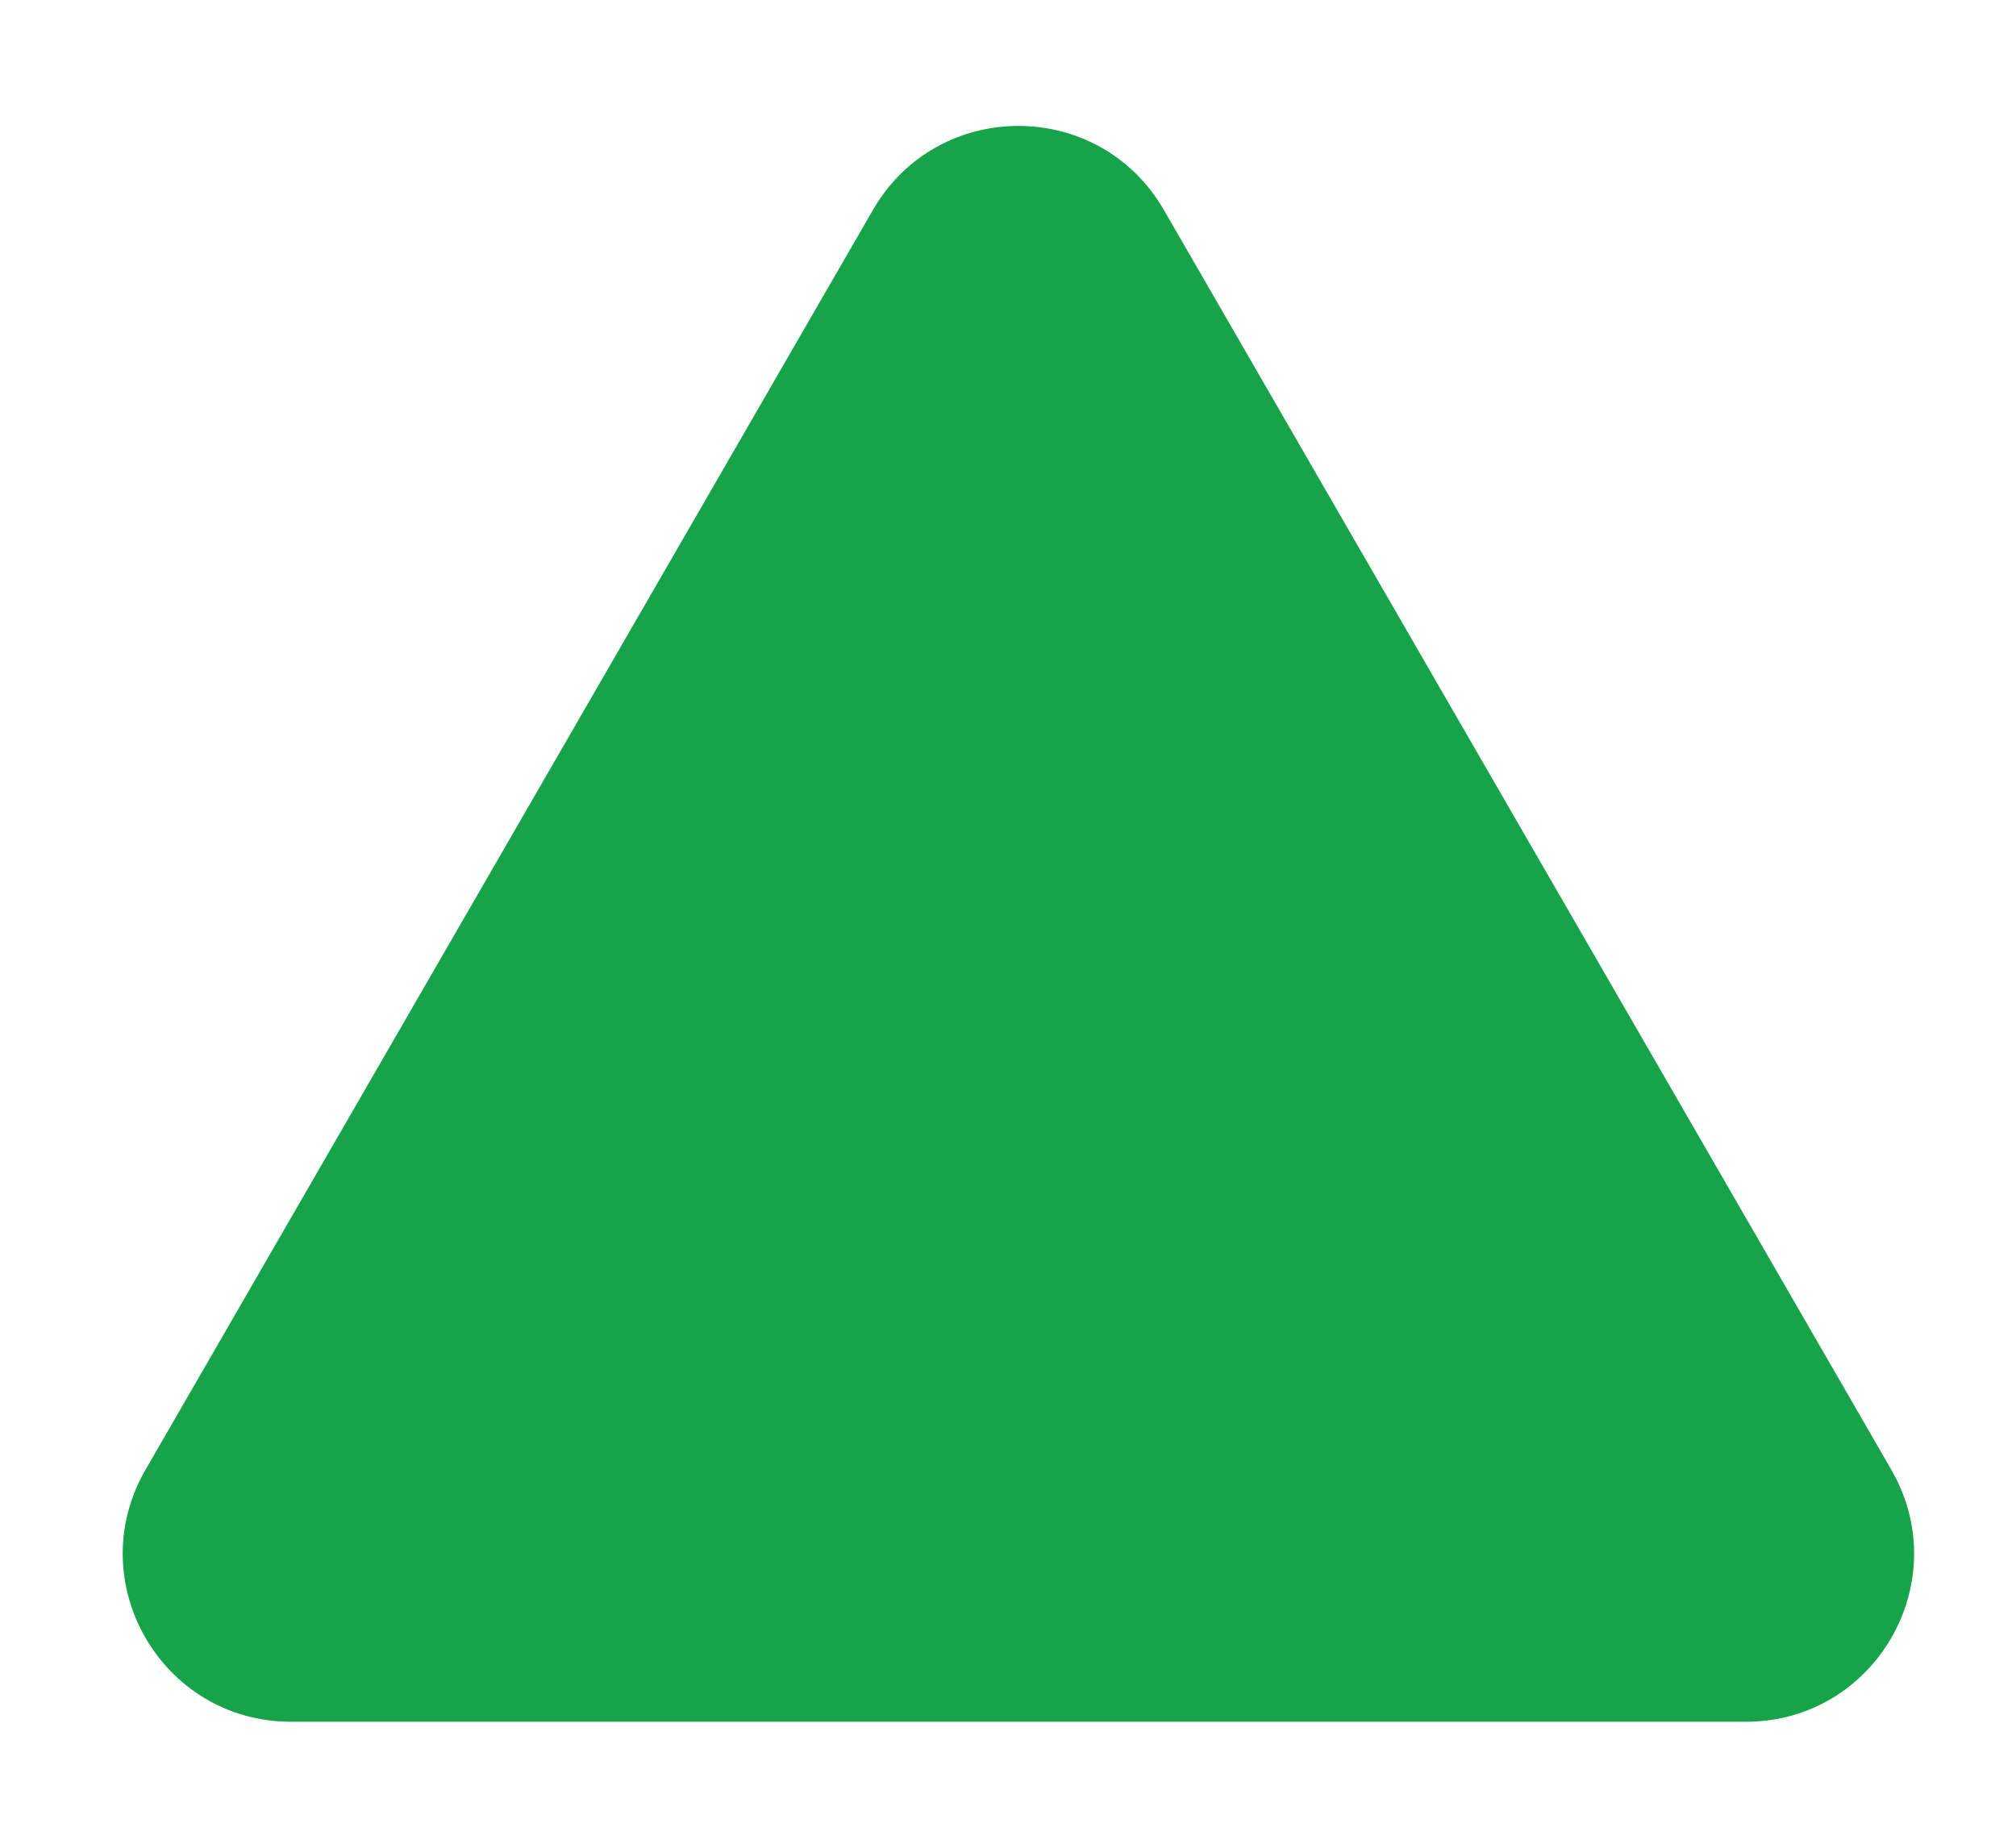 <svg width="12" height="11" viewBox="0 0 12 11" fill="none" xmlns="http://www.w3.org/2000/svg">
<path d="M5.196 1.25C5.581 0.583 6.543 0.583 6.928 1.25L11.258 8.75C11.643 9.417 11.162 10.25 10.392 10.25H1.732C0.962 10.25 0.481 9.417 0.866 8.75L5.196 1.25Z" fill="#16A34A"/>
</svg>
